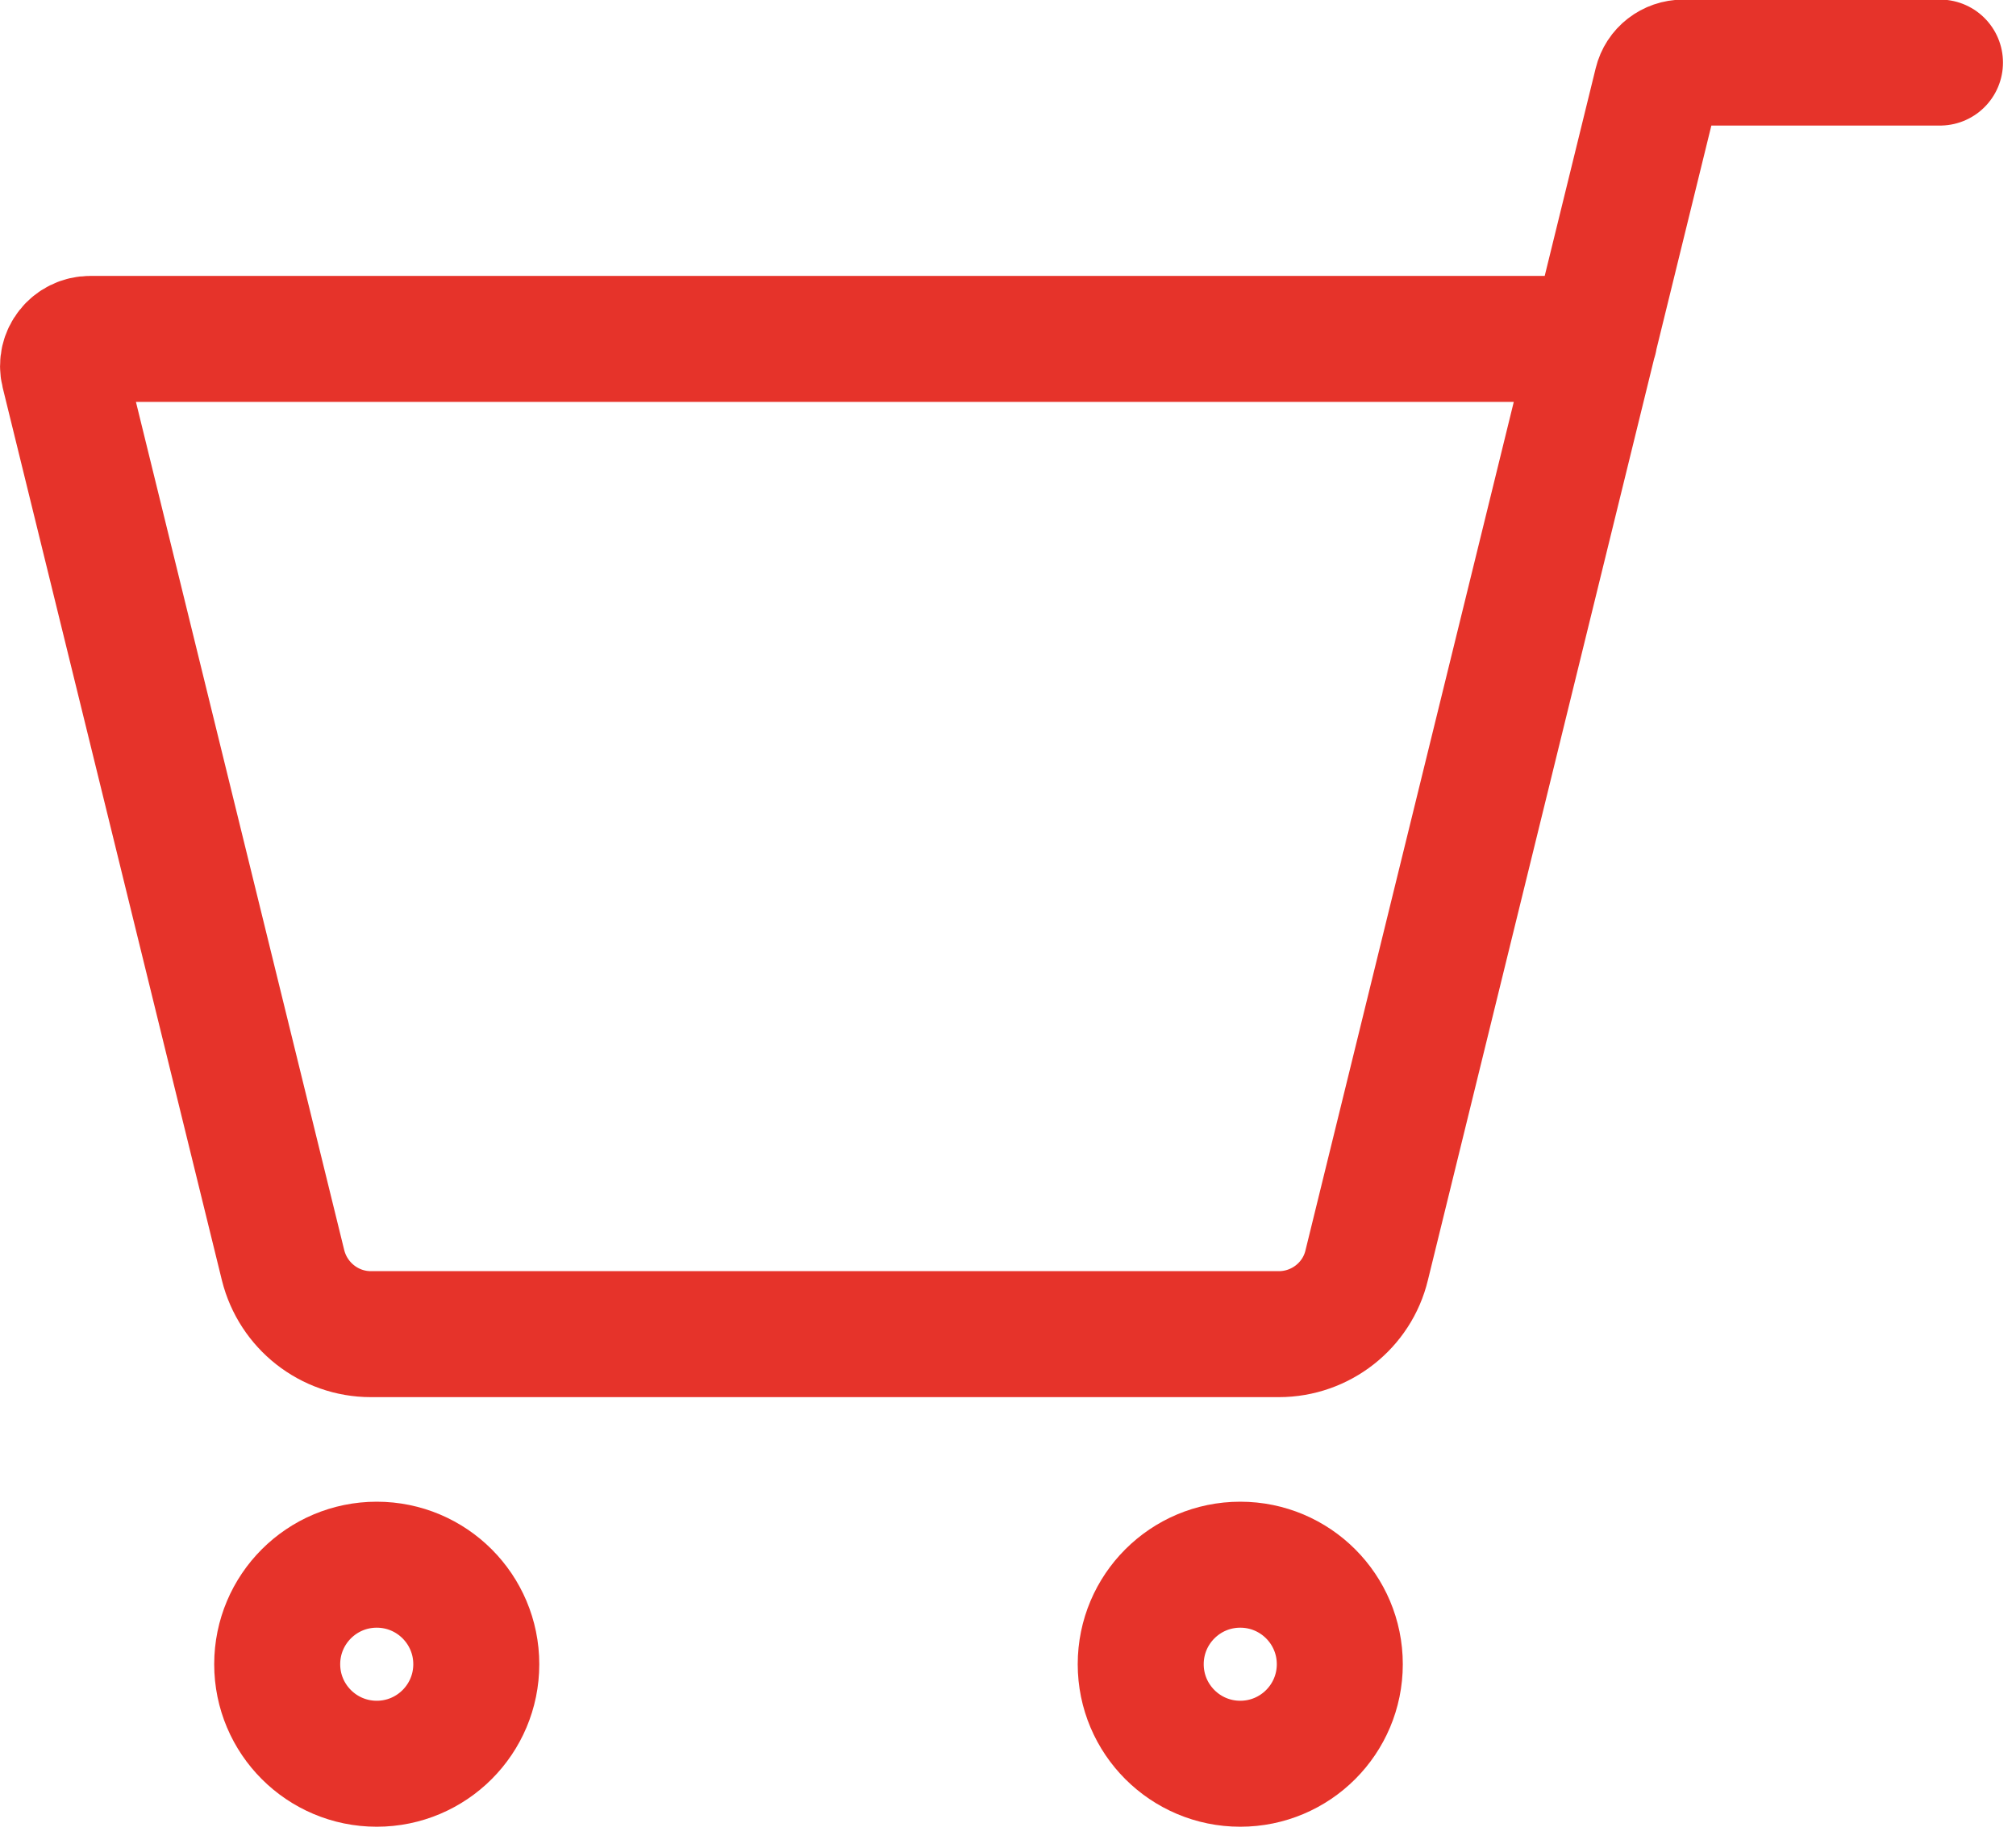 <svg width="48" height="44" viewBox="0 0 48 44" fill="none" xmlns="http://www.w3.org/2000/svg">

<path d="M37.96 8.07H2.15C1.73 8.07 1.42 8.46 1.52 8.87L6.74 30.13C6.98 31.09 7.84 31.77 8.83 31.77H30.45C31.44 31.77 32.31 31.09 32.54 30.13L39.45 1.98C39.52 1.69 39.78 1.49 40.08 1.49H46.19" stroke="#E6332A" stroke-width="3" stroke-miterlimit="10" stroke-linecap="round" stroke-linejoin="round"/>
<path d="M29.53 42C30.839 42 31.9 40.939 31.9 39.63C31.9 38.321 30.839 37.26 29.53 37.26C28.221 37.26 27.16 38.321 27.16 39.63C27.16 40.939 28.221 42 29.53 42Z" stroke="#E6332A" stroke-width="3" stroke-miterlimit="10"/>
<path d="M8.97 42C10.279 42 11.34 40.939 11.34 39.63C11.34 38.321 10.279 37.26 8.97 37.26C7.661 37.26 6.6 38.321 6.6 39.63C6.6 40.939 7.661 42 8.97 42Z" stroke="#E6332A" stroke-width="3" stroke-miterlimit="10"/>

</svg>
